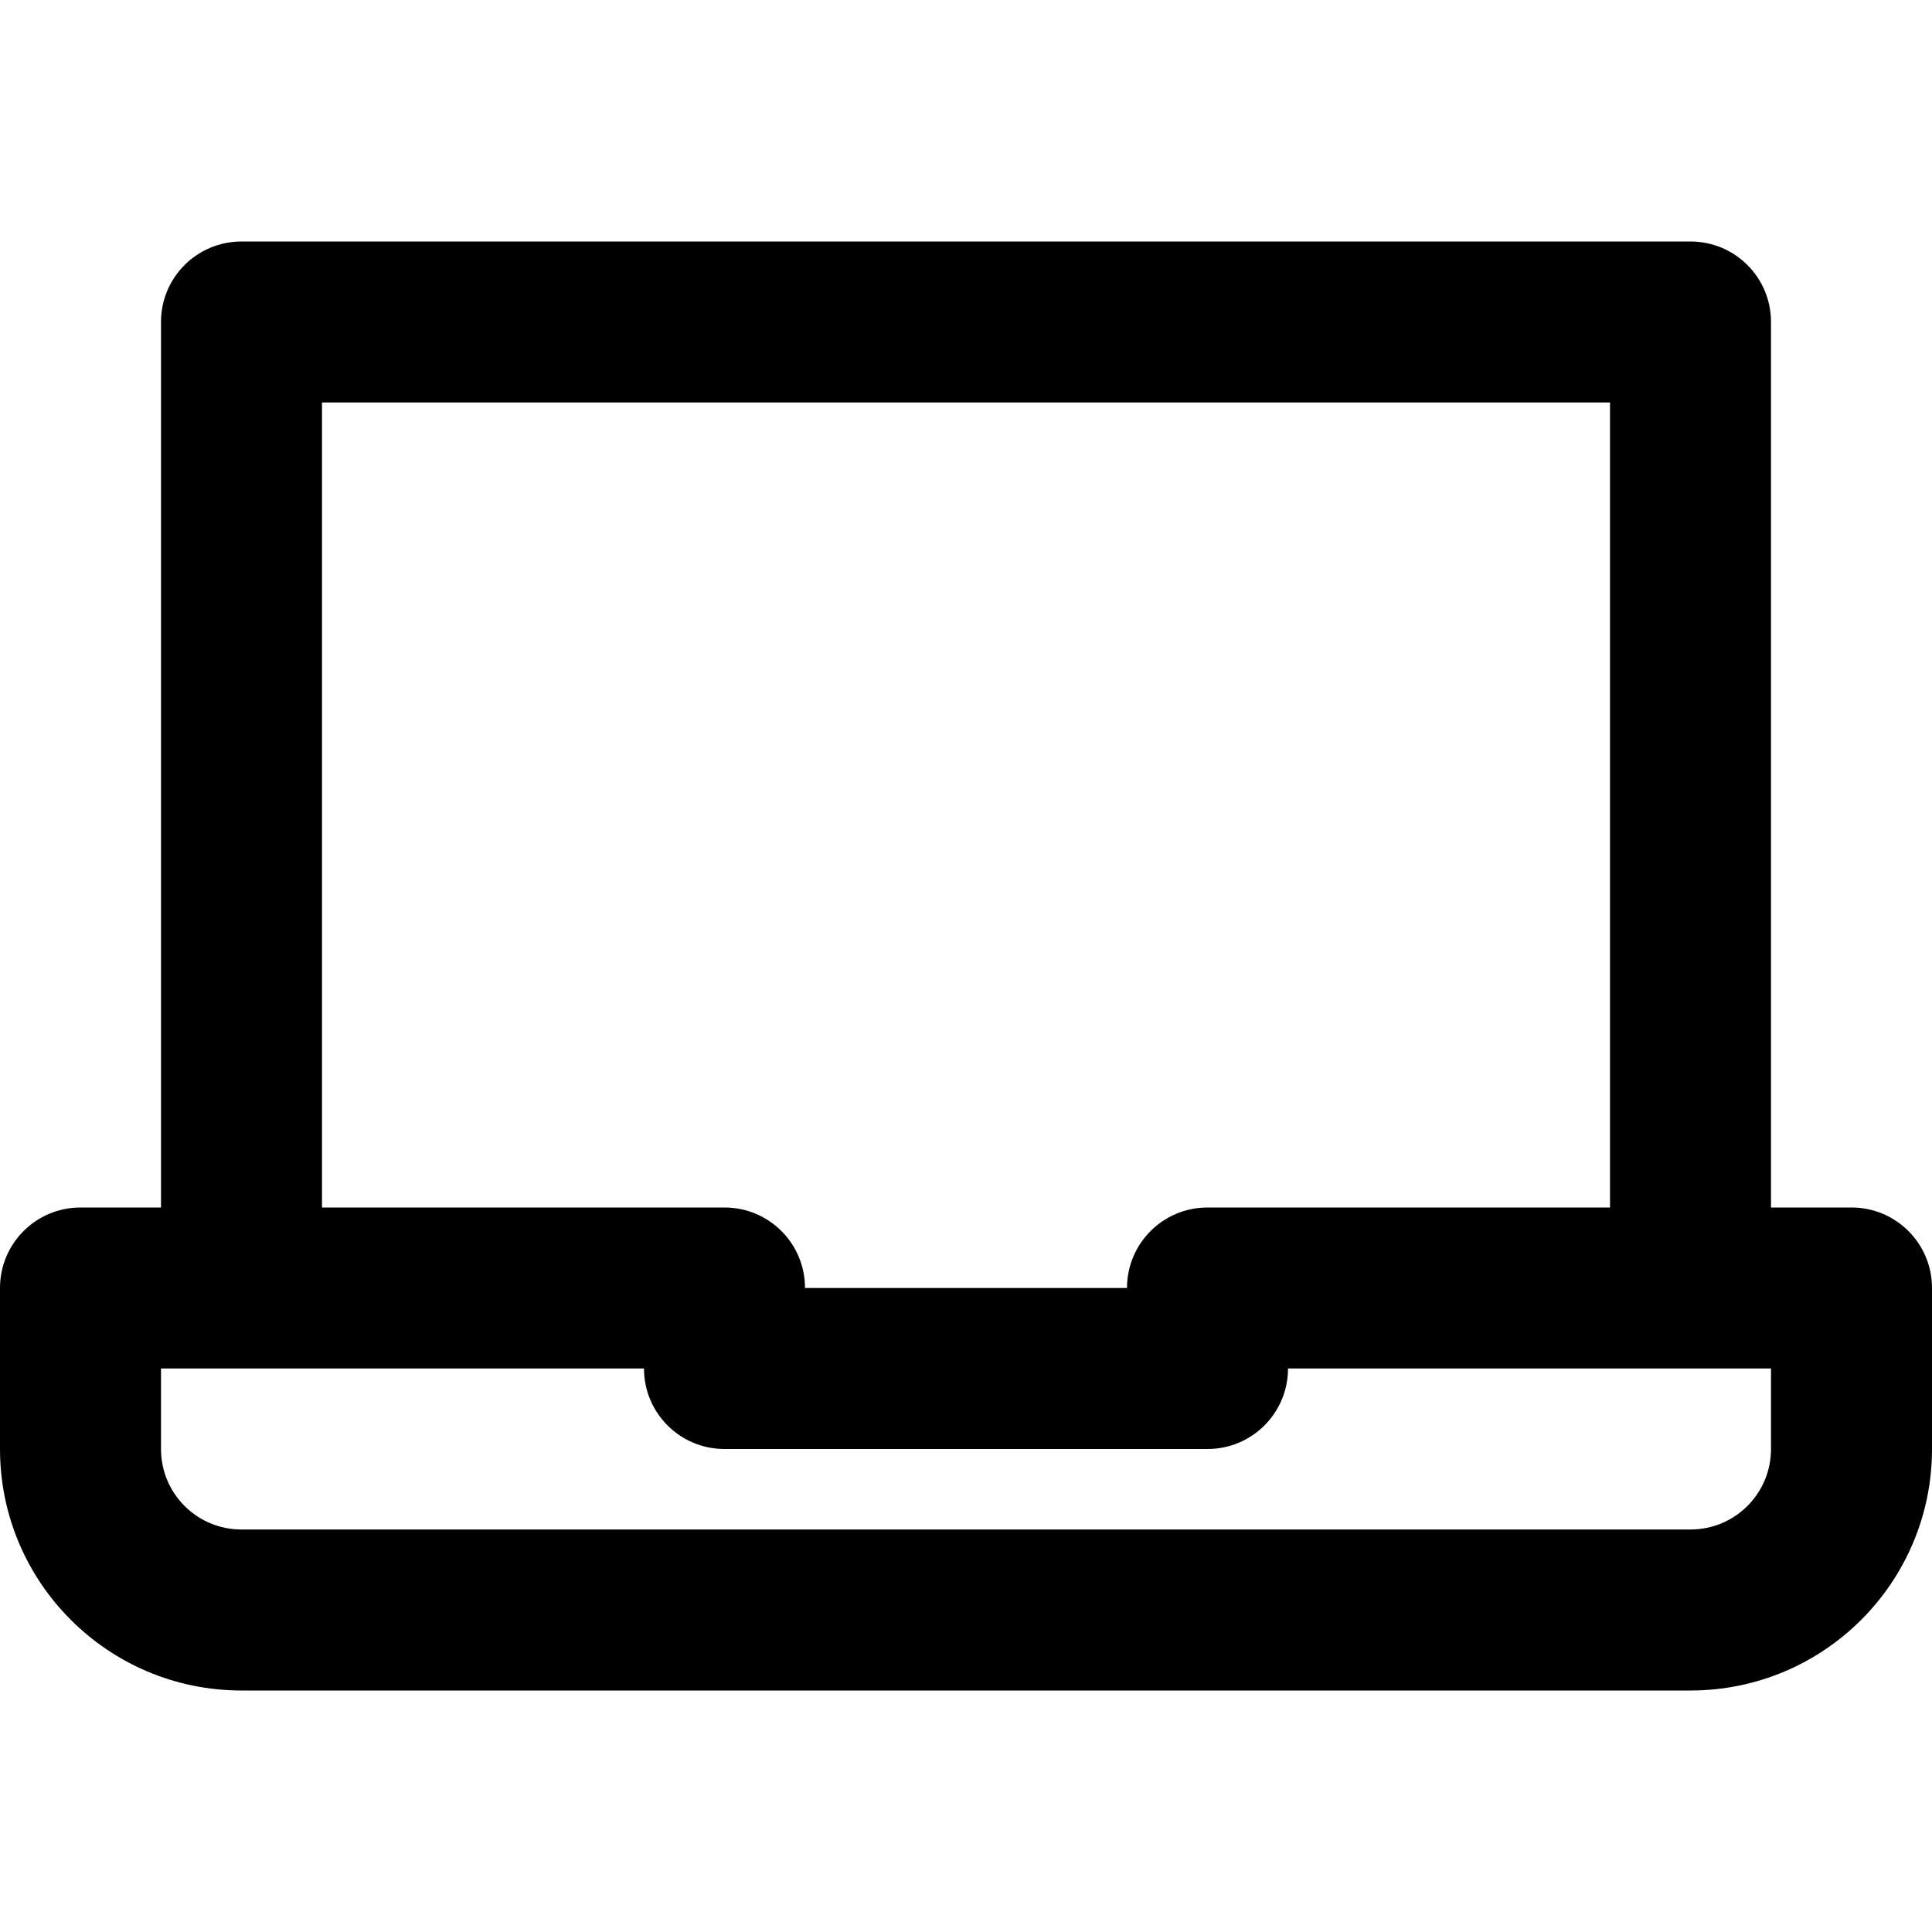 <svg viewBox="0 0 24 24" fill="currentColor"><path d="M23 15h-1V4c0-.553-.447-1-1-1H3c-.553 0-1 .447-1 1v11H1c-.553 0-1 .447-1 1v2c0 1.657 1.343 3 3 3h18c1.657 0 3-1.343 3-3v-2c0-.553-.447-1-1-1zM4 5h16v10h-5c-.553 0-1 .447-1 1h-4c0-.553-.447-1-1-1H4V5zm18 13c0 .553-.447 1-1 1H3c-.553 0-1-.447-1-1v-1h6c0 .553.447 1 1 1h6c.553 0 1-.447 1-1h6v1z"/></svg>
